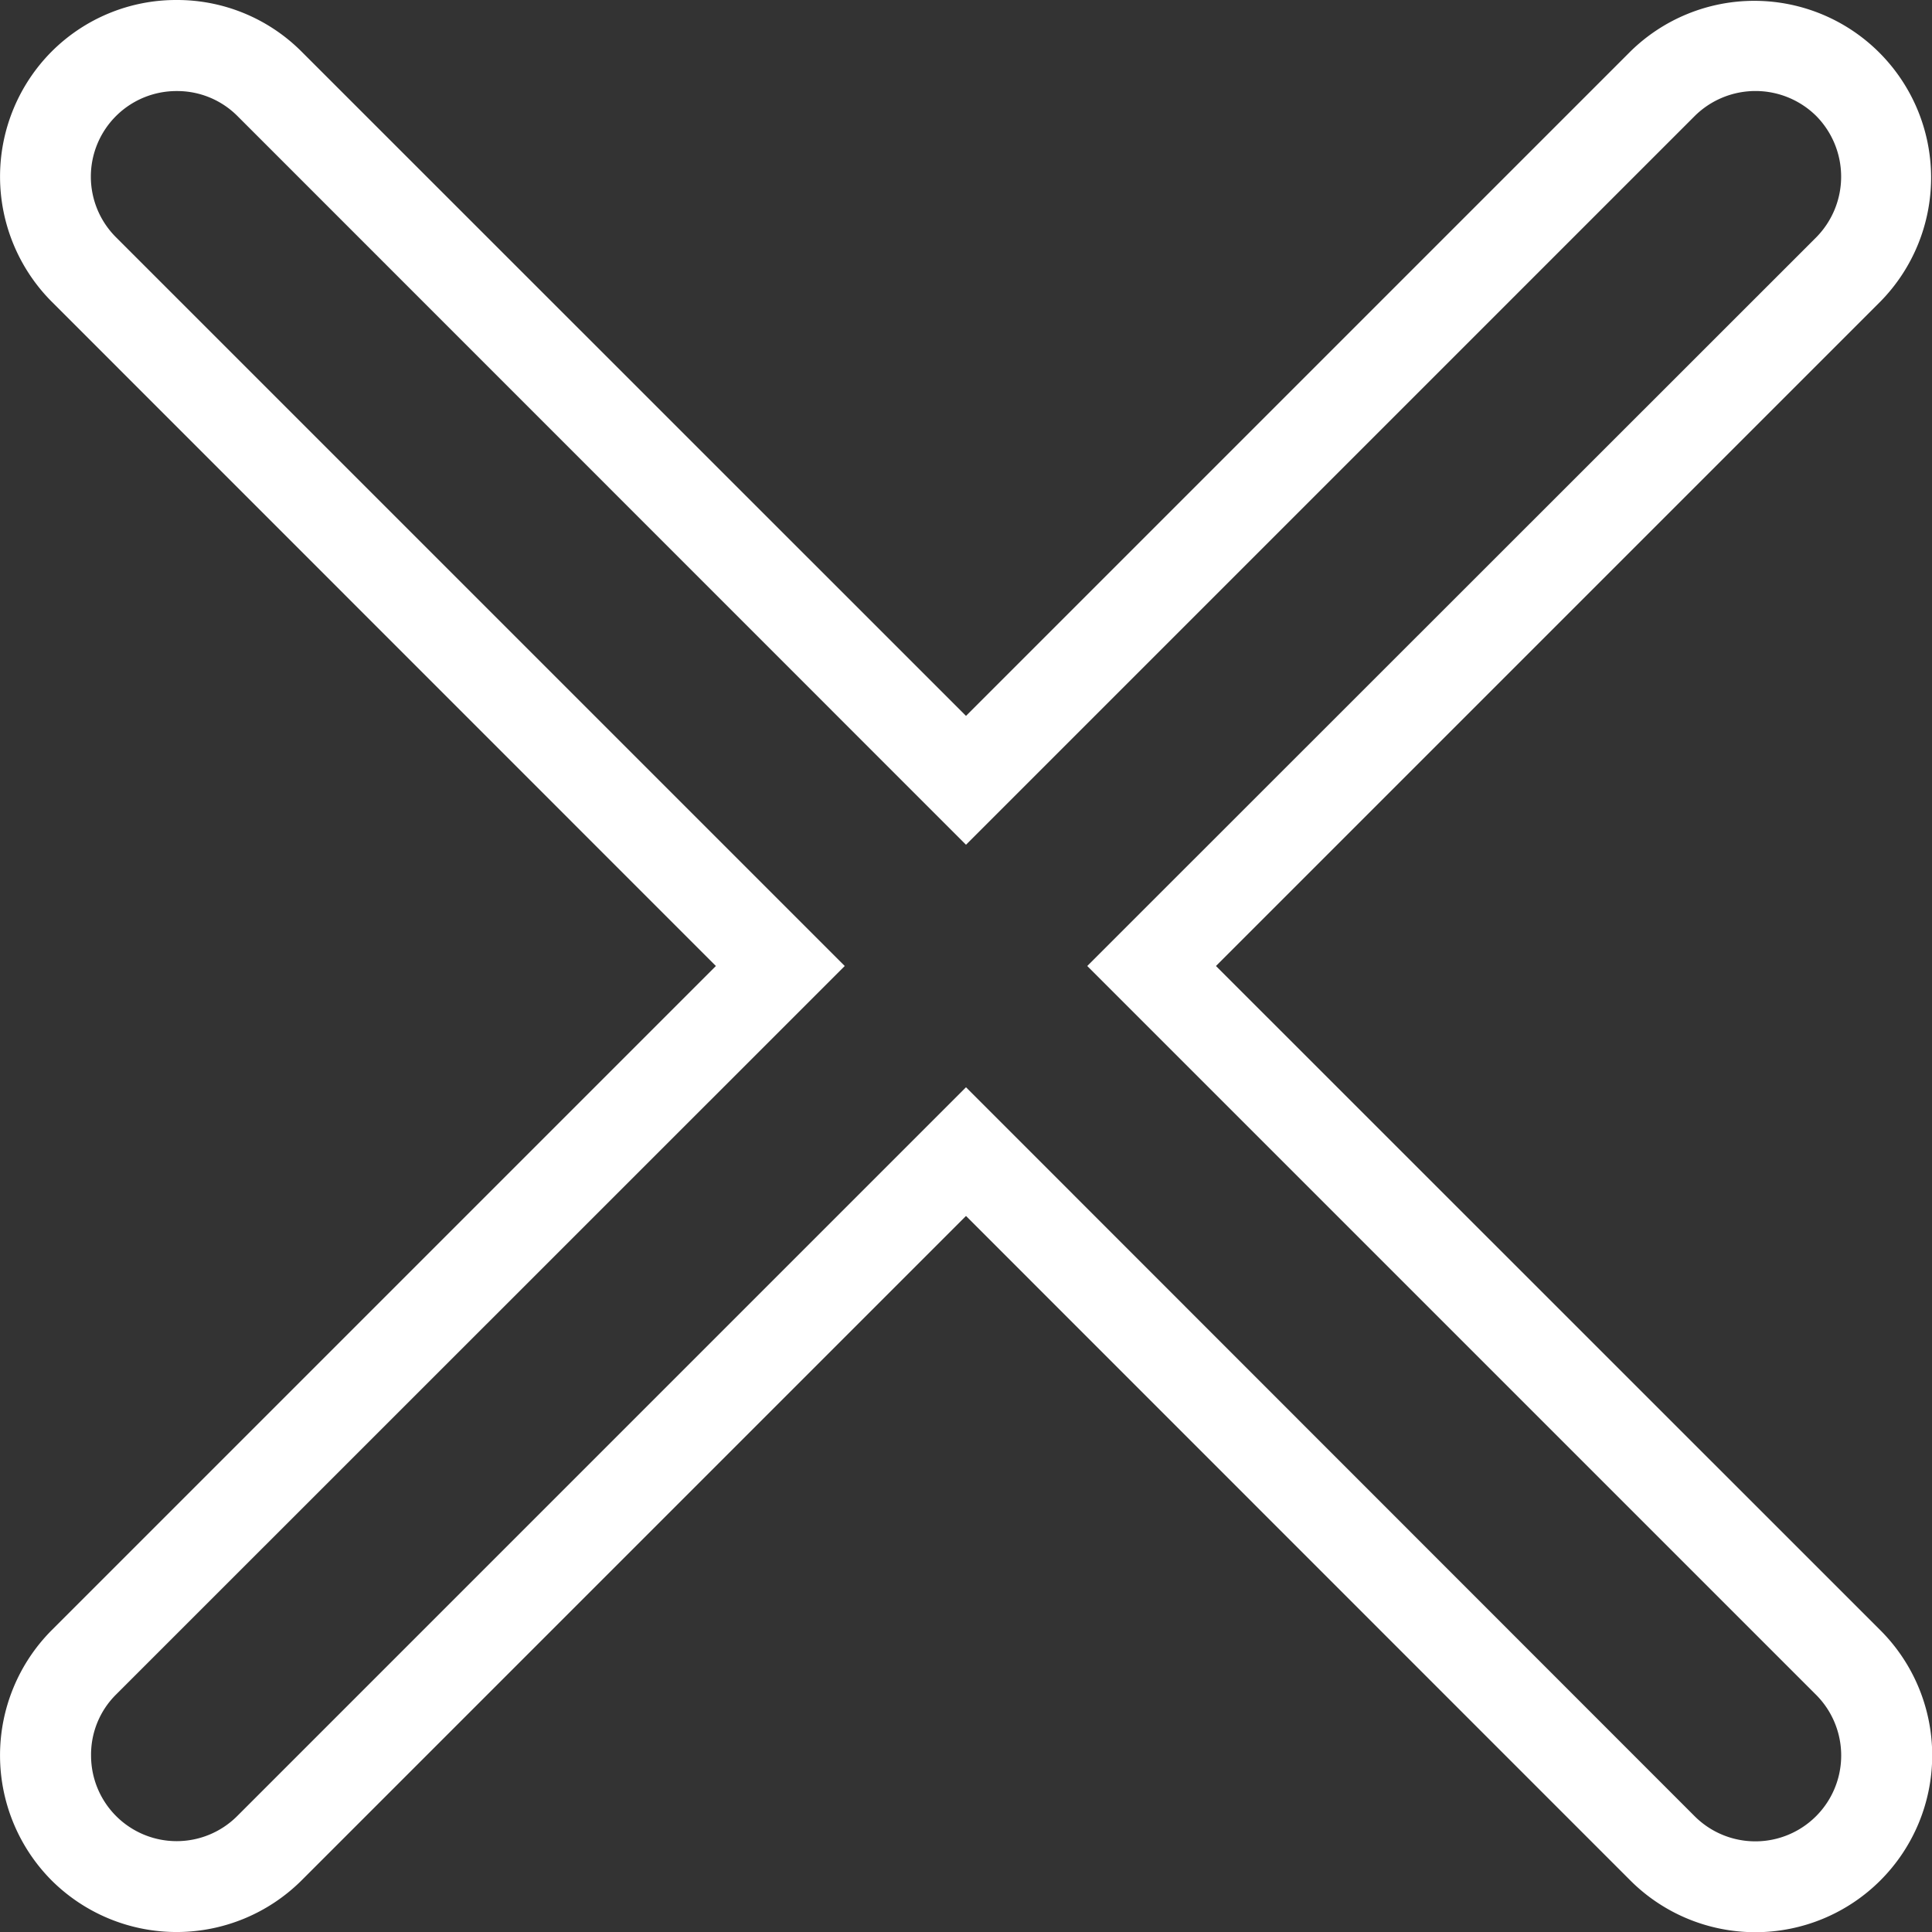<svg xmlns="http://www.w3.org/2000/svg" viewBox="0 0 127.3 127.3"><rect x="0" y="0" width="127.3" height="127.3" fill="#333333" stroke="none"/><defs><style>.cls-1{fill:#fff;}</style></defs><title>cross2</title><g id="Vrstva_2" data-name="Vrstva 2"><g id="cross"><path class="cls-1" d="M11.64,6a5.6,5.6,0,0,1,4,1.64L59.41,51.42l4.24,4.24,4.24-4.24L111.67,7.64a5.69,5.69,0,0,1,8,0,5.69,5.69,0,0,1,0,8L75.88,59.41l-4.24,4.24,4.24,4.24,43.78,43.78a5.65,5.65,0,0,1-8,8L67.89,75.88l-4.24-4.24-4.24,4.24L15.63,119.66a5.64,5.64,0,0,1-9.63-4,5.57,5.57,0,0,1,1.64-4L51.42,67.89l4.24-4.24-4.24-4.24L7.64,15.63a5.64,5.64,0,0,1,4-9.63m0-6A11.59,11.59,0,0,0,3.4,3.4h0a11.68,11.68,0,0,0,0,16.47L47.17,63.65,3.4,107.42a11.69,11.69,0,0,0,0,16.48h0a11.67,11.67,0,0,0,16.47,0L63.65,80.12l43.77,43.78a11.65,11.65,0,0,0,16.48-16.48L80.12,63.65,123.9,19.87A11.65,11.65,0,0,0,107.42,3.4L63.65,47.17,19.87,3.4A11.58,11.58,0,0,0,11.64,0Z"/></g></g></svg>